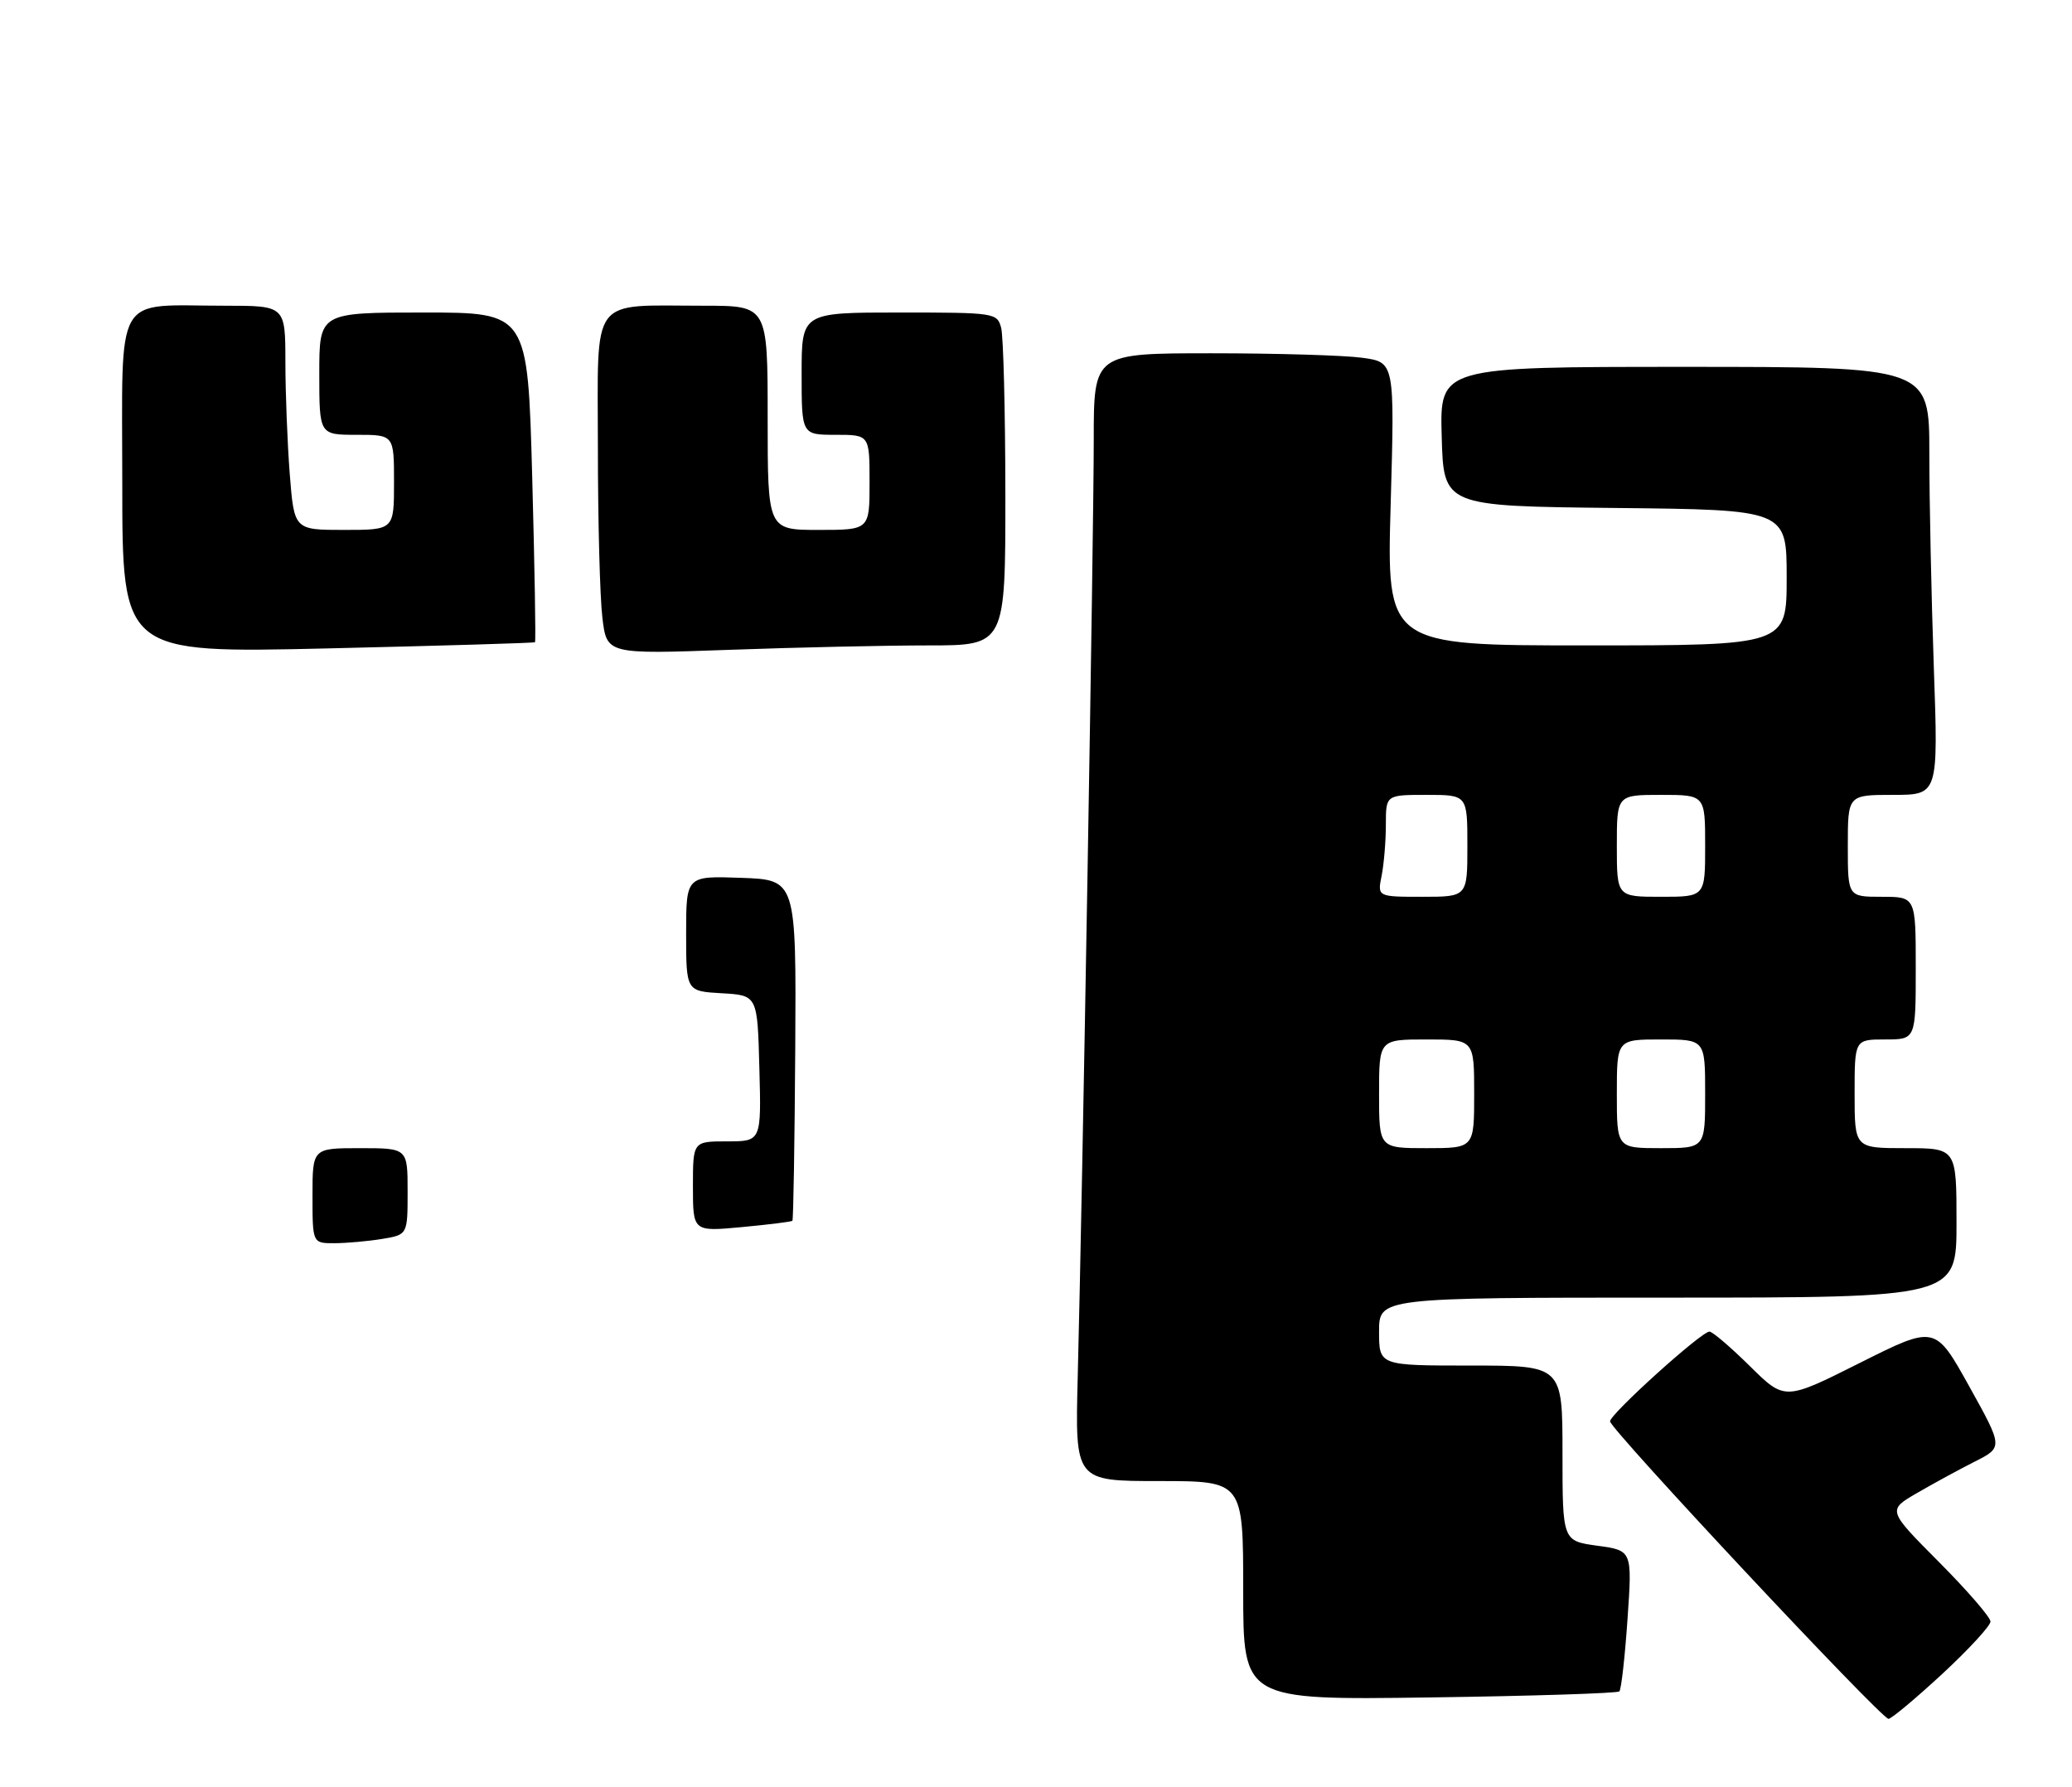 <?xml version="1.0" encoding="UTF-8" standalone="no"?>
<!DOCTYPE svg PUBLIC "-//W3C//DTD SVG 1.1//EN" "http://www.w3.org/Graphics/SVG/1.1/DTD/svg11.dtd" >
<svg xmlns="http://www.w3.org/2000/svg" xmlns:xlink="http://www.w3.org/1999/xlink" version="1.1" viewBox="0 0 305 263">
 <g >
 <path fill="currentColor"
d=" M 285.88 246.41 C 289.80 242.78 293.00 239.30 293.00 238.68 C 293.00 238.05 289.59 234.11 285.42 229.92 C 277.83 222.29 277.83 222.29 282.17 219.77 C 284.55 218.39 288.38 216.30 290.68 215.14 C 294.86 213.03 294.86 213.03 289.86 204.04 C 284.86 195.05 284.86 195.05 273.79 200.60 C 262.72 206.16 262.72 206.16 257.58 201.08 C 254.75 198.29 252.08 196.00 251.63 196.00 C 250.44 196.00 237.00 208.14 237.00 209.21 C 237.00 210.35 276.92 253.00 277.99 253.00 C 278.41 253.00 281.96 250.03 285.88 246.41 Z  M 238.37 248.96 C 238.65 248.68 239.19 243.90 239.57 238.34 C 240.27 228.22 240.27 228.22 235.14 227.52 C 230.00 226.81 230.00 226.81 230.00 213.91 C 230.00 201.00 230.00 201.00 216.50 201.00 C 203.00 201.00 203.00 201.00 203.00 196.00 C 203.00 191.00 203.00 191.00 245.50 191.00 C 288.00 191.00 288.00 191.00 288.00 180.00 C 288.00 169.00 288.00 169.00 280.50 169.00 C 273.00 169.00 273.00 169.00 273.00 161.00 C 273.00 153.00 273.00 153.00 277.50 153.00 C 282.00 153.00 282.00 153.00 282.00 142.50 C 282.00 132.00 282.00 132.00 277.00 132.00 C 272.00 132.00 272.00 132.00 272.00 124.50 C 272.00 117.00 272.00 117.00 278.66 117.00 C 285.32 117.00 285.32 117.00 284.66 98.25 C 284.30 87.94 284.00 73.76 284.00 66.75 C 284.00 54.00 284.00 54.00 247.97 54.00 C 211.93 54.00 211.93 54.00 212.22 64.25 C 212.50 74.50 212.50 74.50 237.75 74.77 C 263.00 75.03 263.00 75.03 263.00 85.02 C 263.00 95.00 263.00 95.00 233.55 95.00 C 204.11 95.00 204.11 95.00 204.71 74.16 C 205.30 53.31 205.30 53.31 200.51 52.66 C 197.88 52.30 187.91 52.00 178.36 52.00 C 161.00 52.00 161.00 52.00 161.00 64.75 C 161.01 78.01 159.33 176.15 158.64 202.75 C 158.25 218.00 158.25 218.00 170.62 218.00 C 183.00 218.00 183.00 218.00 183.00 234.11 C 183.00 250.23 183.00 250.23 210.43 249.85 C 225.52 249.64 238.09 249.24 238.37 248.96 Z  M 78.75 94.53 C 78.89 94.42 78.70 83.46 78.34 70.17 C 77.68 46.00 77.68 46.00 62.34 46.00 C 47.00 46.00 47.00 46.00 47.00 55.00 C 47.00 64.00 47.00 64.00 52.50 64.00 C 58.00 64.00 58.00 64.00 58.00 71.00 C 58.00 78.00 58.00 78.00 50.65 78.00 C 43.30 78.00 43.30 78.00 42.65 69.75 C 42.30 65.21 42.01 57.79 42.01 53.25 C 42.00 45.00 42.00 45.00 33.12 45.00 C 16.56 45.00 18.00 42.50 18.00 71.19 C 18.00 96.14 18.00 96.14 48.25 95.44 C 64.89 95.05 78.61 94.65 78.75 94.53 Z  M 136.66 95.00 C 148.00 95.00 148.00 95.00 147.99 72.75 C 147.98 60.51 147.70 49.49 147.37 48.25 C 146.78 46.05 146.45 46.00 132.38 46.00 C 118.00 46.00 118.00 46.00 118.00 55.00 C 118.00 64.00 118.00 64.00 123.00 64.00 C 128.00 64.00 128.00 64.00 128.00 71.00 C 128.00 78.00 128.00 78.00 120.50 78.00 C 113.00 78.00 113.00 78.00 113.00 61.50 C 113.00 45.00 113.00 45.00 103.62 45.00 C 86.65 45.00 88.00 43.20 88.01 65.88 C 88.01 76.67 88.31 87.93 88.67 90.90 C 89.31 96.30 89.31 96.30 107.32 95.65 C 117.22 95.29 130.42 95.00 136.66 95.00 Z  M 46.00 176.00 C 46.00 169.00 46.00 169.00 53.00 169.00 C 60.00 169.00 60.00 169.00 60.00 175.37 C 60.00 181.74 60.00 181.74 56.25 182.36 C 54.19 182.70 51.04 182.98 49.25 182.99 C 46.00 183.00 46.00 183.00 46.00 176.00 Z  M 102.00 174.64 C 102.00 168.00 102.00 168.00 107.03 168.00 C 112.07 168.00 112.07 168.00 111.78 157.25 C 111.50 146.50 111.50 146.50 106.25 146.20 C 101.00 145.90 101.00 145.90 101.00 137.41 C 101.00 128.92 101.00 128.92 109.10 129.21 C 117.21 129.50 117.21 129.50 117.06 154.46 C 116.97 168.19 116.79 179.55 116.64 179.69 C 116.50 179.83 113.15 180.25 109.19 180.62 C 102.00 181.29 102.00 181.29 102.00 174.64 Z  M 203.00 161.00 C 203.00 153.00 203.00 153.00 210.00 153.00 C 217.00 153.00 217.00 153.00 217.00 161.00 C 217.00 169.00 217.00 169.00 210.00 169.00 C 203.00 169.00 203.00 169.00 203.00 161.00 Z  M 238.00 161.00 C 238.00 153.00 238.00 153.00 244.50 153.00 C 251.00 153.00 251.00 153.00 251.00 161.00 C 251.00 169.00 251.00 169.00 244.50 169.00 C 238.00 169.00 238.00 169.00 238.00 161.00 Z  M 203.38 128.88 C 203.72 127.16 204.00 123.78 204.00 121.38 C 204.00 117.00 204.00 117.00 210.00 117.00 C 216.00 117.00 216.00 117.00 216.00 124.50 C 216.00 132.00 216.00 132.00 209.38 132.00 C 202.75 132.00 202.75 132.00 203.38 128.88 Z  M 238.00 124.50 C 238.00 117.00 238.00 117.00 244.50 117.00 C 251.00 117.00 251.00 117.00 251.00 124.50 C 251.00 132.00 251.00 132.00 244.50 132.00 C 238.00 132.00 238.00 132.00 238.00 124.50 Z "/>
</g>
</svg>